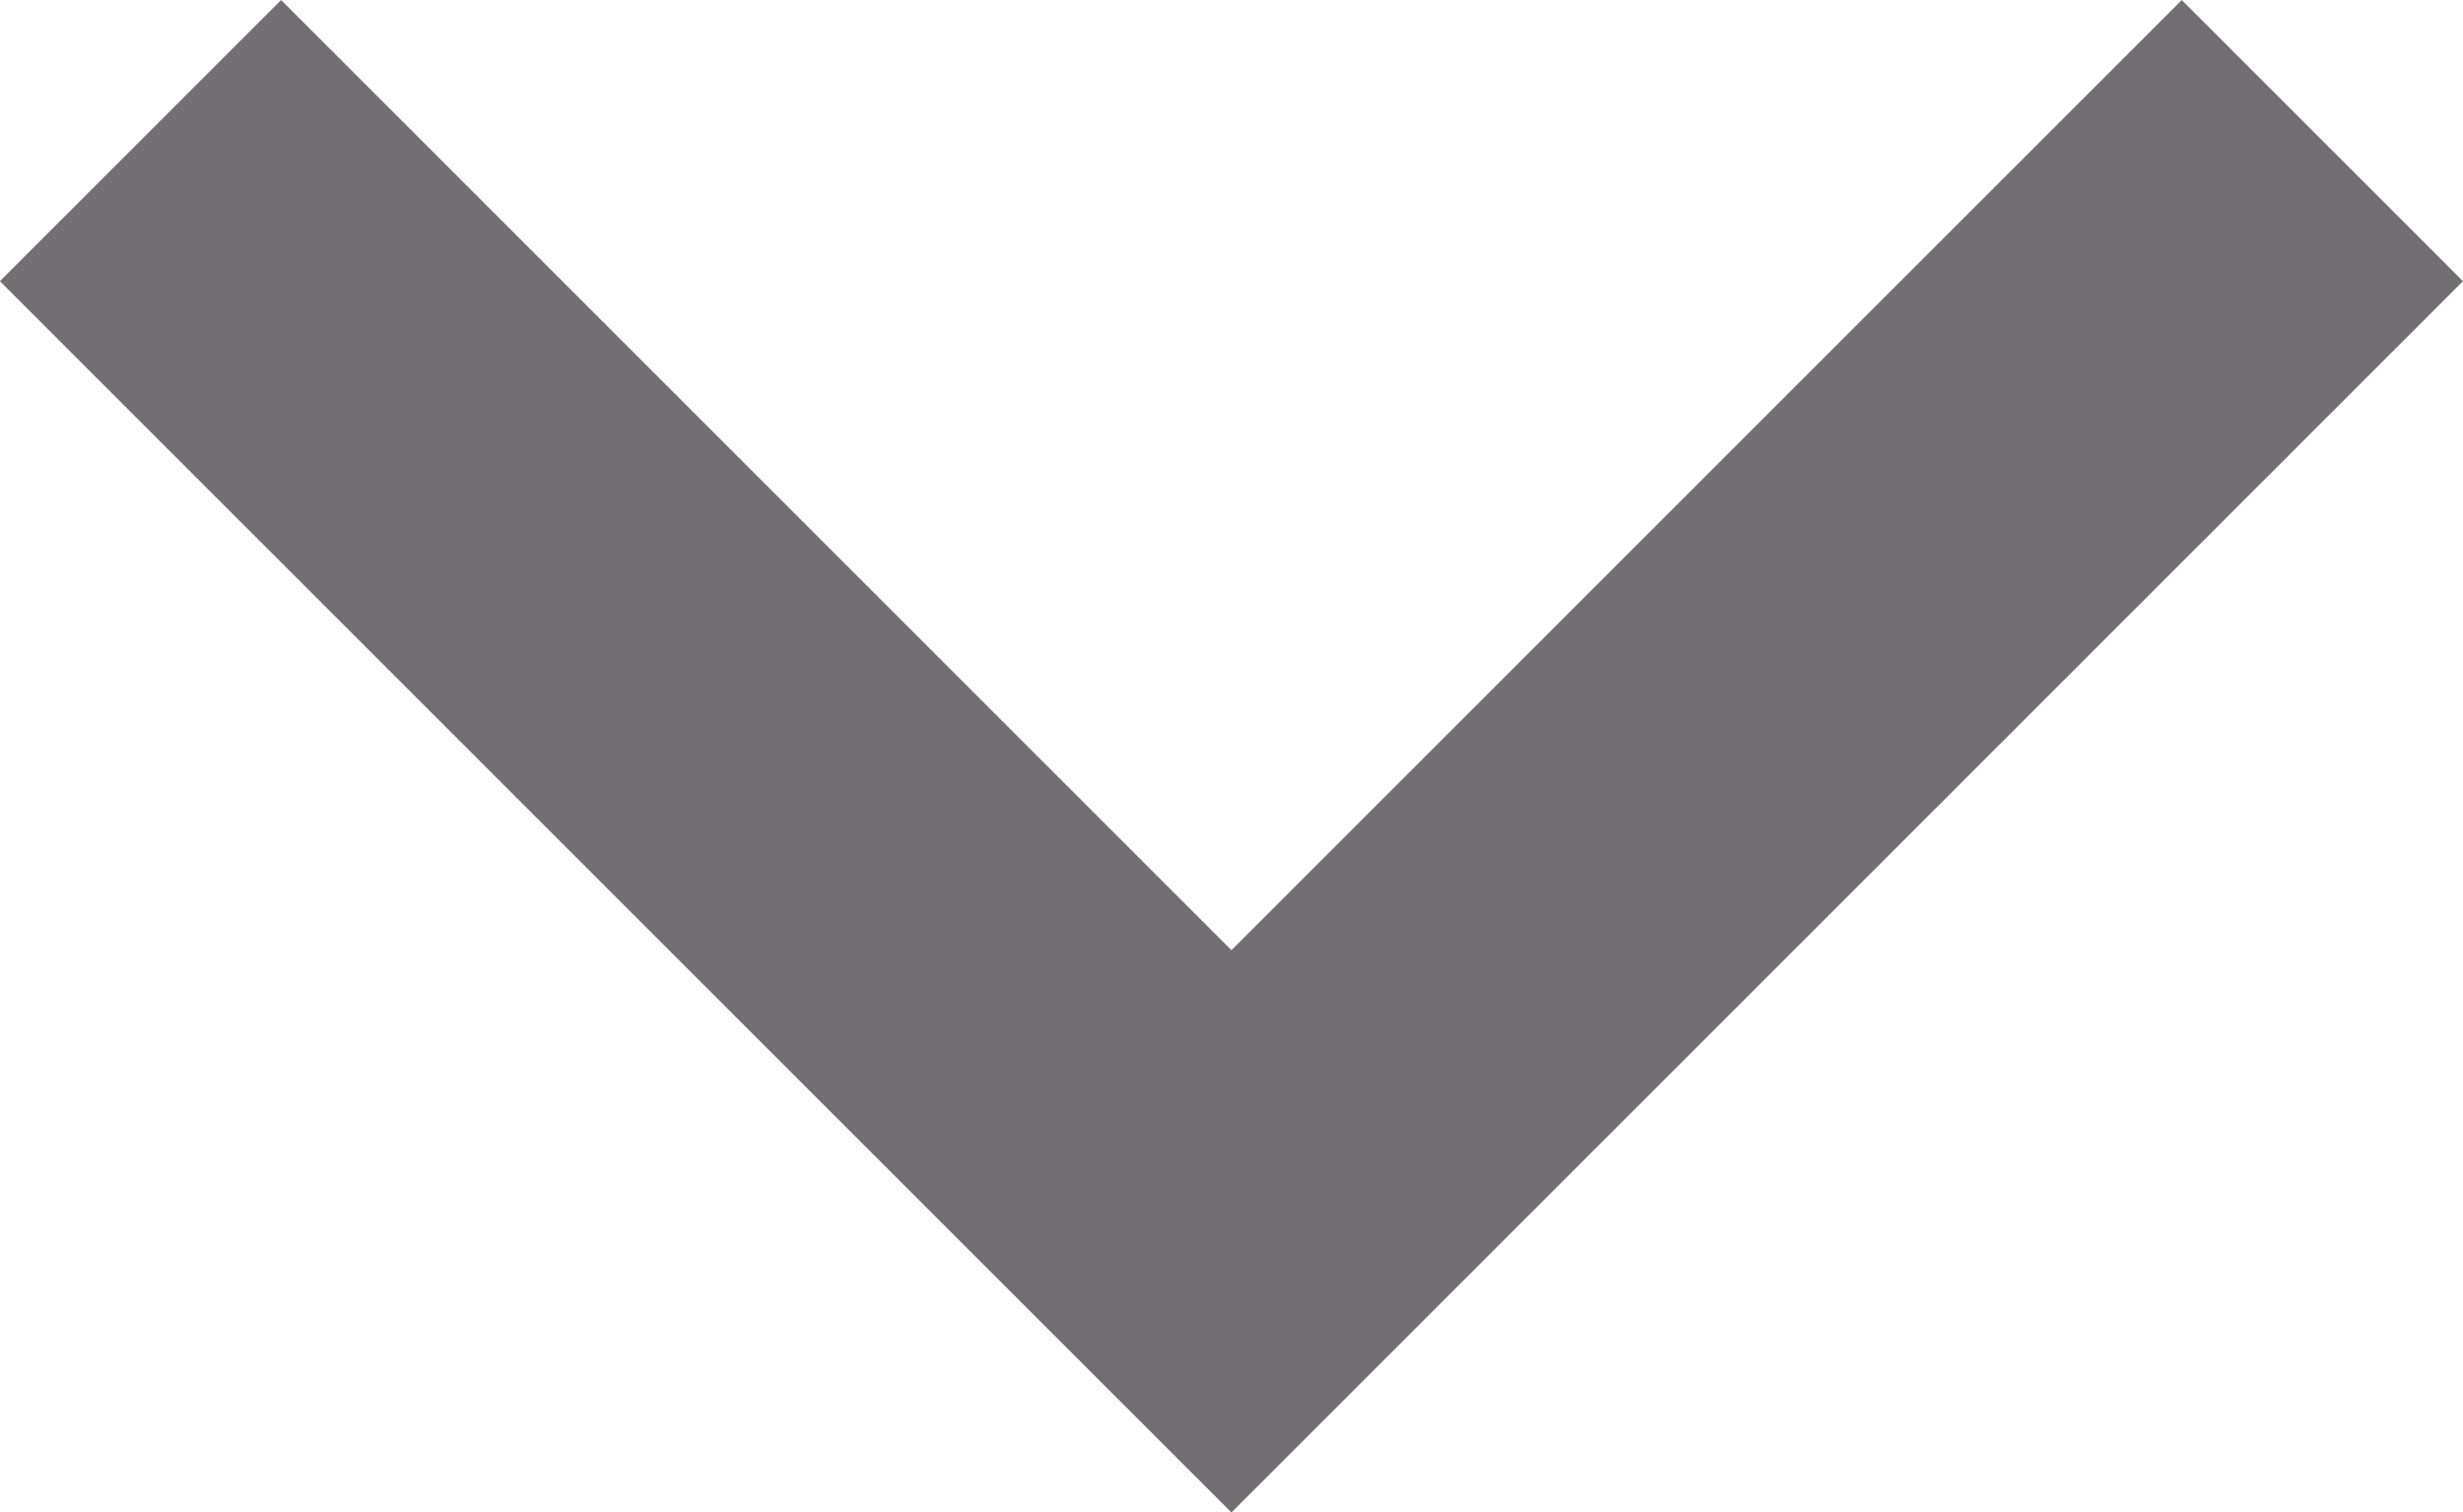 <svg xmlns="http://www.w3.org/2000/svg" width="18.581" height="11.412" viewBox="0 0 18.581 11.412">
  <defs>
    <style>
      .cls-1 {
        fill: none;
        stroke: #736e71;
        stroke-miterlimit: 10;
        stroke-width: 3px;
      }
    </style>
  </defs>
  <path id="Path_750" data-name="Path 750" class="cls-1" d="M3179.826,255.738l-8.23,8.23-8.23-8.23" transform="translate(-3162.306 -254.677)"/>
</svg>
